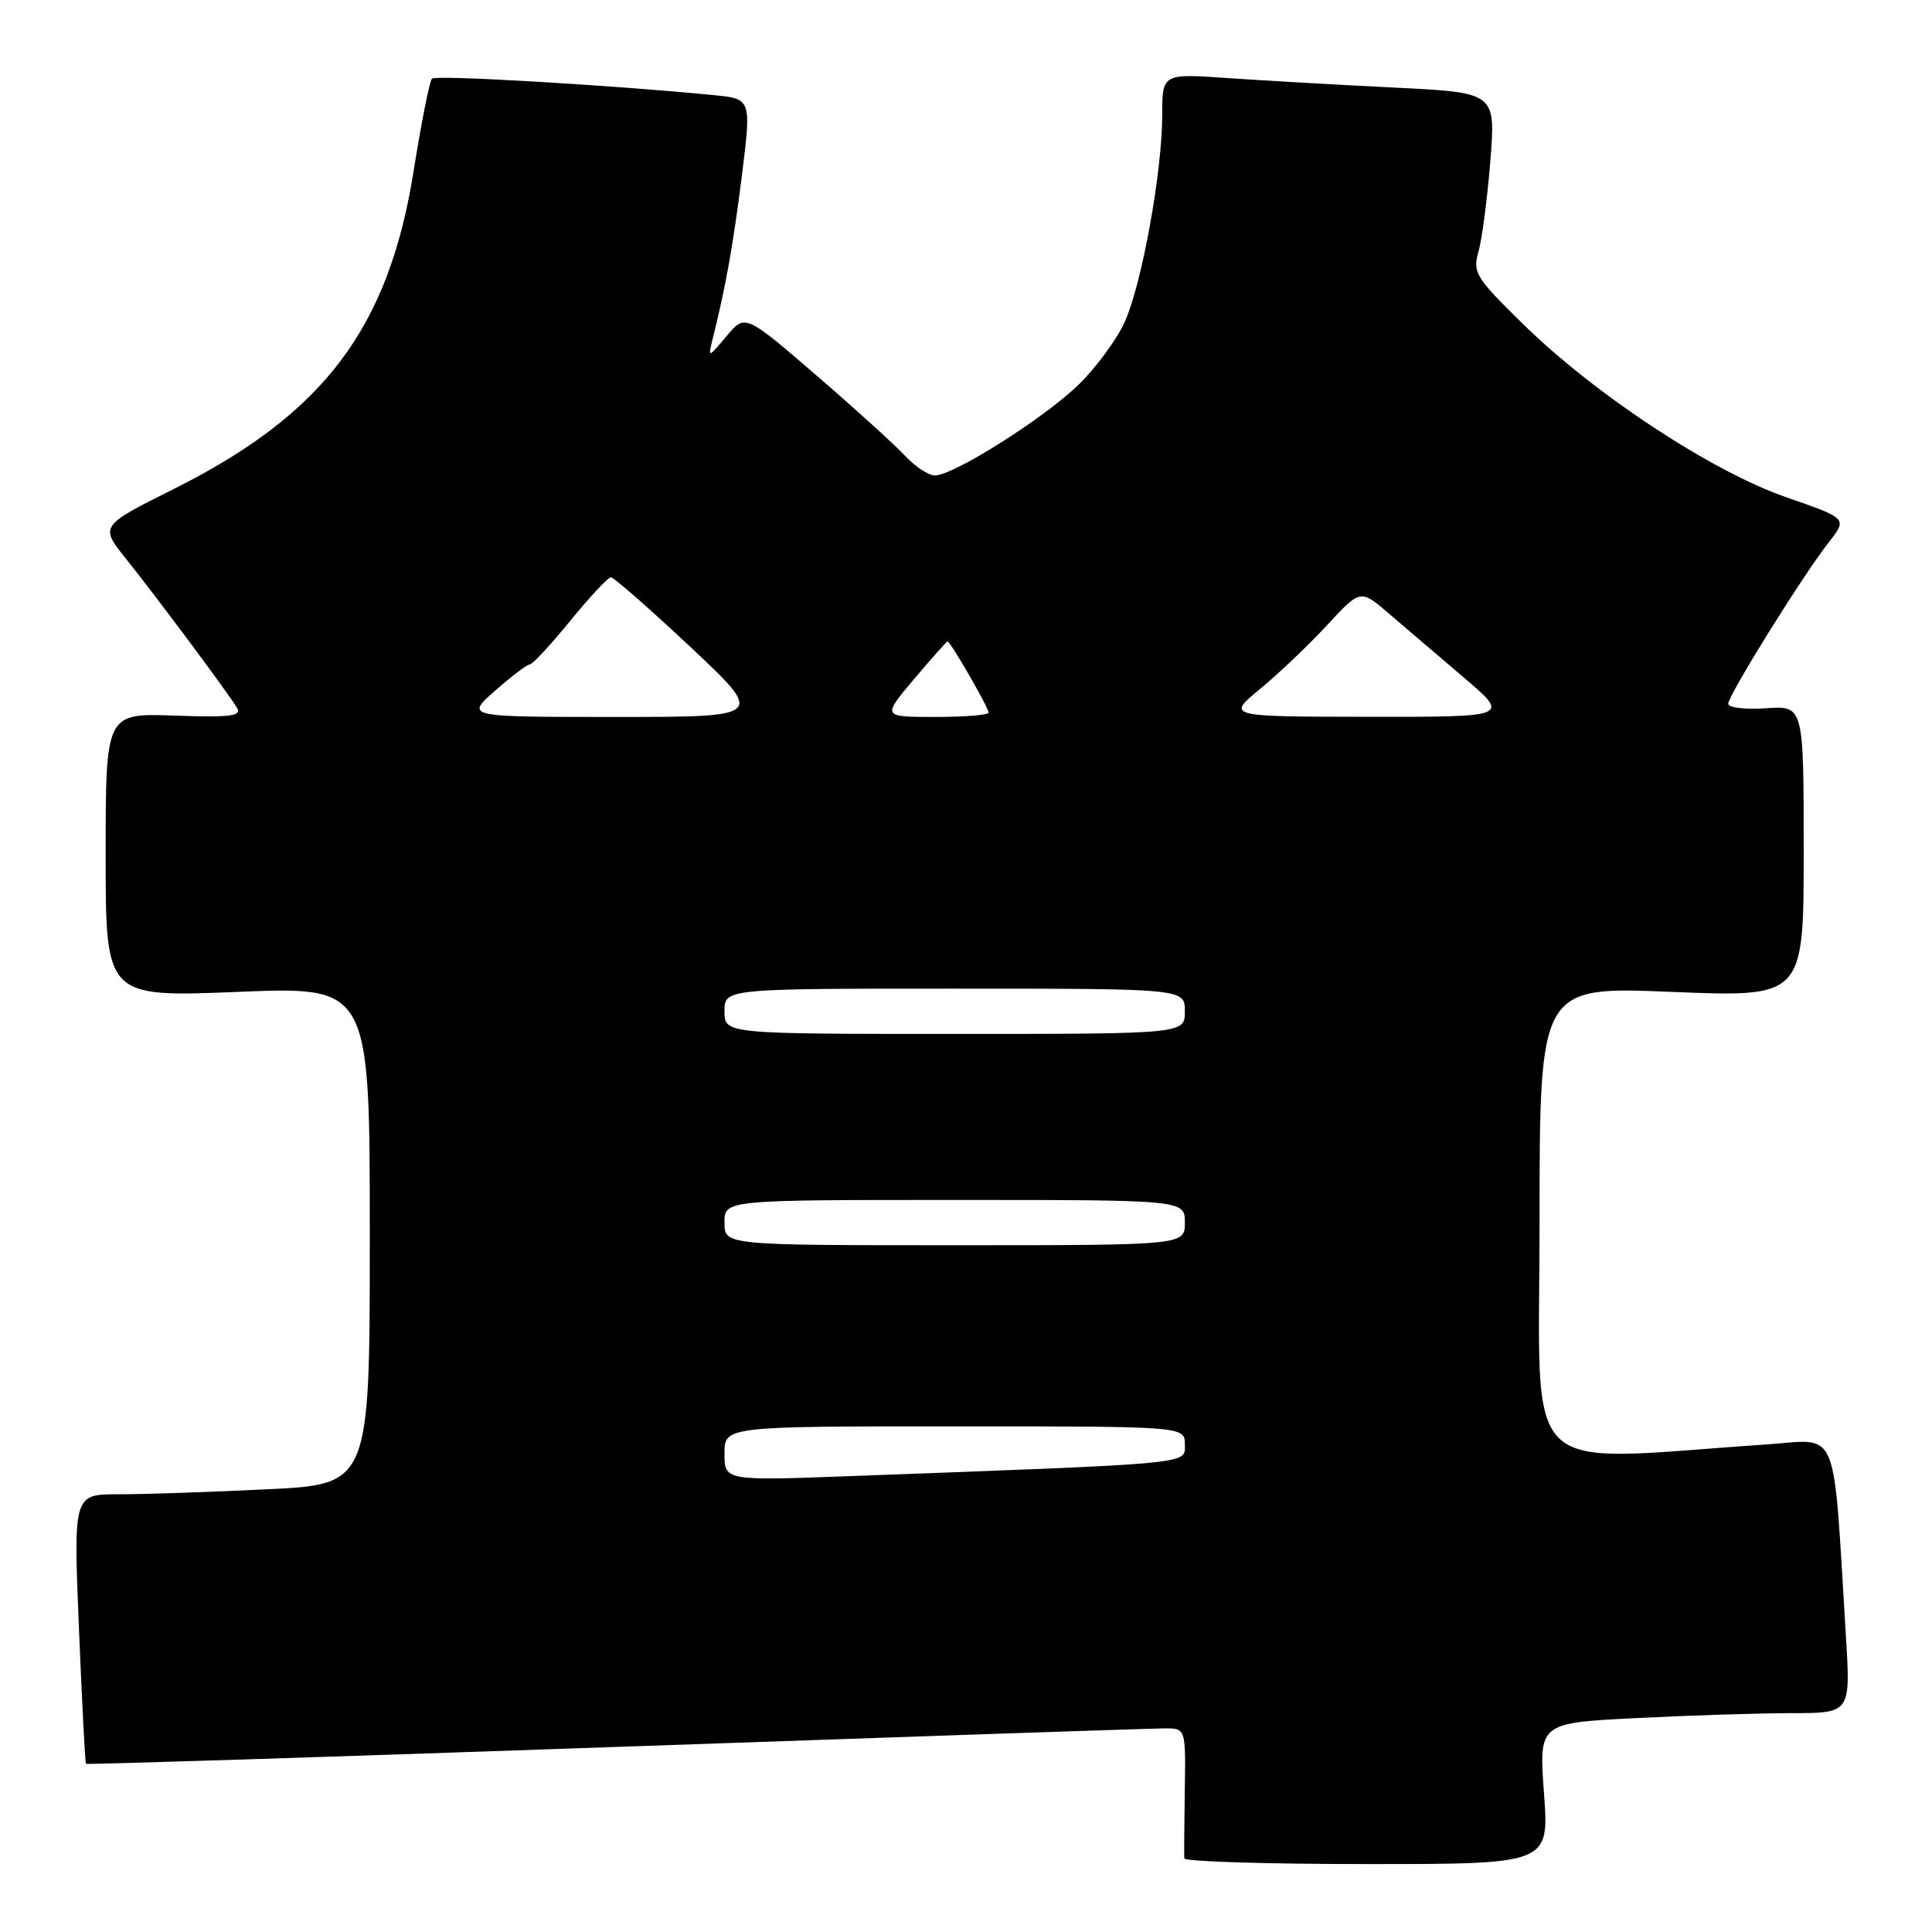 <?xml version="1.0" encoding="UTF-8" standalone="no"?>
<!DOCTYPE svg PUBLIC "-//W3C//DTD SVG 1.1//EN" "http://www.w3.org/Graphics/SVG/1.1/DTD/svg11.dtd" >
<svg xmlns="http://www.w3.org/2000/svg" xmlns:xlink="http://www.w3.org/1999/xlink" version="1.1" viewBox="0 0 256 256">
 <g >
 <path fill="currentColor"
d=" M 204.59 237.66 C 203.90 228.31 203.90 228.31 216.70 227.66 C 223.74 227.30 233.04 227.01 237.36 227.00 C 245.22 227.00 245.22 227.00 244.59 216.75 C 242.84 188.36 243.82 190.73 234.14 191.39 C 200.82 193.64 204.00 196.74 204.00 161.98 C 204.00 130.71 204.00 130.71 221.50 131.43 C 239.00 132.14 239.00 132.14 239.00 112.82 C 239.00 93.50 239.00 93.50 234.00 93.85 C 231.25 94.04 229.00 93.77 229.00 93.25 C 229.00 92.12 238.89 76.23 242.35 71.82 C 244.79 68.70 244.79 68.70 236.69 65.89 C 226.82 62.47 211.32 52.27 201.78 42.91 C 195.51 36.76 195.11 36.11 195.91 33.33 C 196.38 31.69 197.08 26.28 197.48 21.31 C 198.19 12.27 198.19 12.27 184.85 11.61 C 177.51 11.25 167.56 10.68 162.75 10.35 C 154.00 9.74 154.00 9.74 154.00 15.24 C 154.00 22.70 151.34 37.45 149.06 42.60 C 148.03 44.92 145.26 48.69 142.91 50.98 C 138.29 55.46 126.35 63.00 123.87 63.00 C 123.03 63.00 121.26 61.83 119.92 60.39 C 118.59 58.96 113.28 54.14 108.12 49.69 C 98.73 41.60 98.73 41.60 96.26 44.55 C 93.84 47.44 93.80 47.45 94.41 45.00 C 96.17 37.96 97.13 32.57 98.30 23.30 C 99.57 13.09 99.57 13.09 94.54 12.60 C 80.84 11.26 57.76 9.91 57.24 10.42 C 56.92 10.74 55.83 16.24 54.81 22.64 C 51.50 43.49 42.92 54.85 23.01 64.80 C 13.21 69.70 13.21 69.70 16.74 74.10 C 20.82 79.20 30.27 91.88 31.42 93.82 C 32.06 94.89 30.45 95.08 23.10 94.82 C 14.00 94.50 14.00 94.50 14.00 113.32 C 14.00 132.14 14.00 132.14 31.50 131.43 C 49.00 130.71 49.00 130.71 49.00 163.70 C 49.00 196.69 49.00 196.69 35.34 197.34 C 27.83 197.71 18.99 198.00 15.71 198.00 C 9.73 198.00 9.73 198.00 10.46 215.75 C 10.86 225.51 11.28 233.60 11.39 233.71 C 11.50 233.83 43.07 232.83 81.55 231.48 C 120.02 230.13 152.77 229.02 154.31 229.02 C 157.12 229.00 157.12 229.00 156.99 237.25 C 156.92 241.79 156.89 245.84 156.93 246.25 C 156.97 246.66 167.86 247.00 181.14 247.00 C 205.27 247.00 205.27 247.00 204.59 237.66 Z  M 96.00 192.61 C 96.00 189.00 96.00 189.00 126.50 189.00 C 157.00 189.00 157.00 189.00 157.00 191.39 C 157.00 194.05 158.76 193.88 112.75 195.59 C 96.00 196.21 96.00 196.21 96.00 192.61 Z  M 96.00 162.00 C 96.00 159.00 96.00 159.00 126.50 159.00 C 157.00 159.00 157.00 159.00 157.00 162.00 C 157.00 165.00 157.00 165.00 126.50 165.00 C 96.00 165.00 96.00 165.00 96.00 162.00 Z  M 96.00 134.00 C 96.00 131.00 96.00 131.00 126.50 131.00 C 157.00 131.00 157.00 131.00 157.00 134.00 C 157.00 137.00 157.00 137.00 126.50 137.00 C 96.00 137.00 96.00 137.00 96.00 134.00 Z  M 65.58 91.54 C 67.74 89.64 69.81 88.06 70.20 88.04 C 70.58 88.02 73.00 85.41 75.57 82.25 C 78.15 79.09 80.57 76.50 80.95 76.50 C 81.34 76.50 86.08 80.66 91.51 85.75 C 101.36 95.00 101.36 95.00 81.51 95.00 C 61.67 95.00 61.67 95.00 65.58 91.54 Z  M 121.10 90.00 C 123.42 87.25 125.42 85.00 125.56 85.00 C 125.94 85.00 131.00 93.77 131.00 94.43 C 131.00 94.74 127.82 95.00 123.94 95.00 C 116.88 95.00 116.88 95.00 121.10 90.00 Z  M 167.00 91.26 C 169.47 89.22 173.47 85.42 175.88 82.80 C 180.27 78.06 180.27 78.06 184.01 81.28 C 186.07 83.05 190.53 86.86 193.93 89.75 C 200.10 95.00 200.10 95.00 181.30 94.98 C 162.50 94.96 162.50 94.96 167.00 91.26 Z "/>
</g>
</svg>